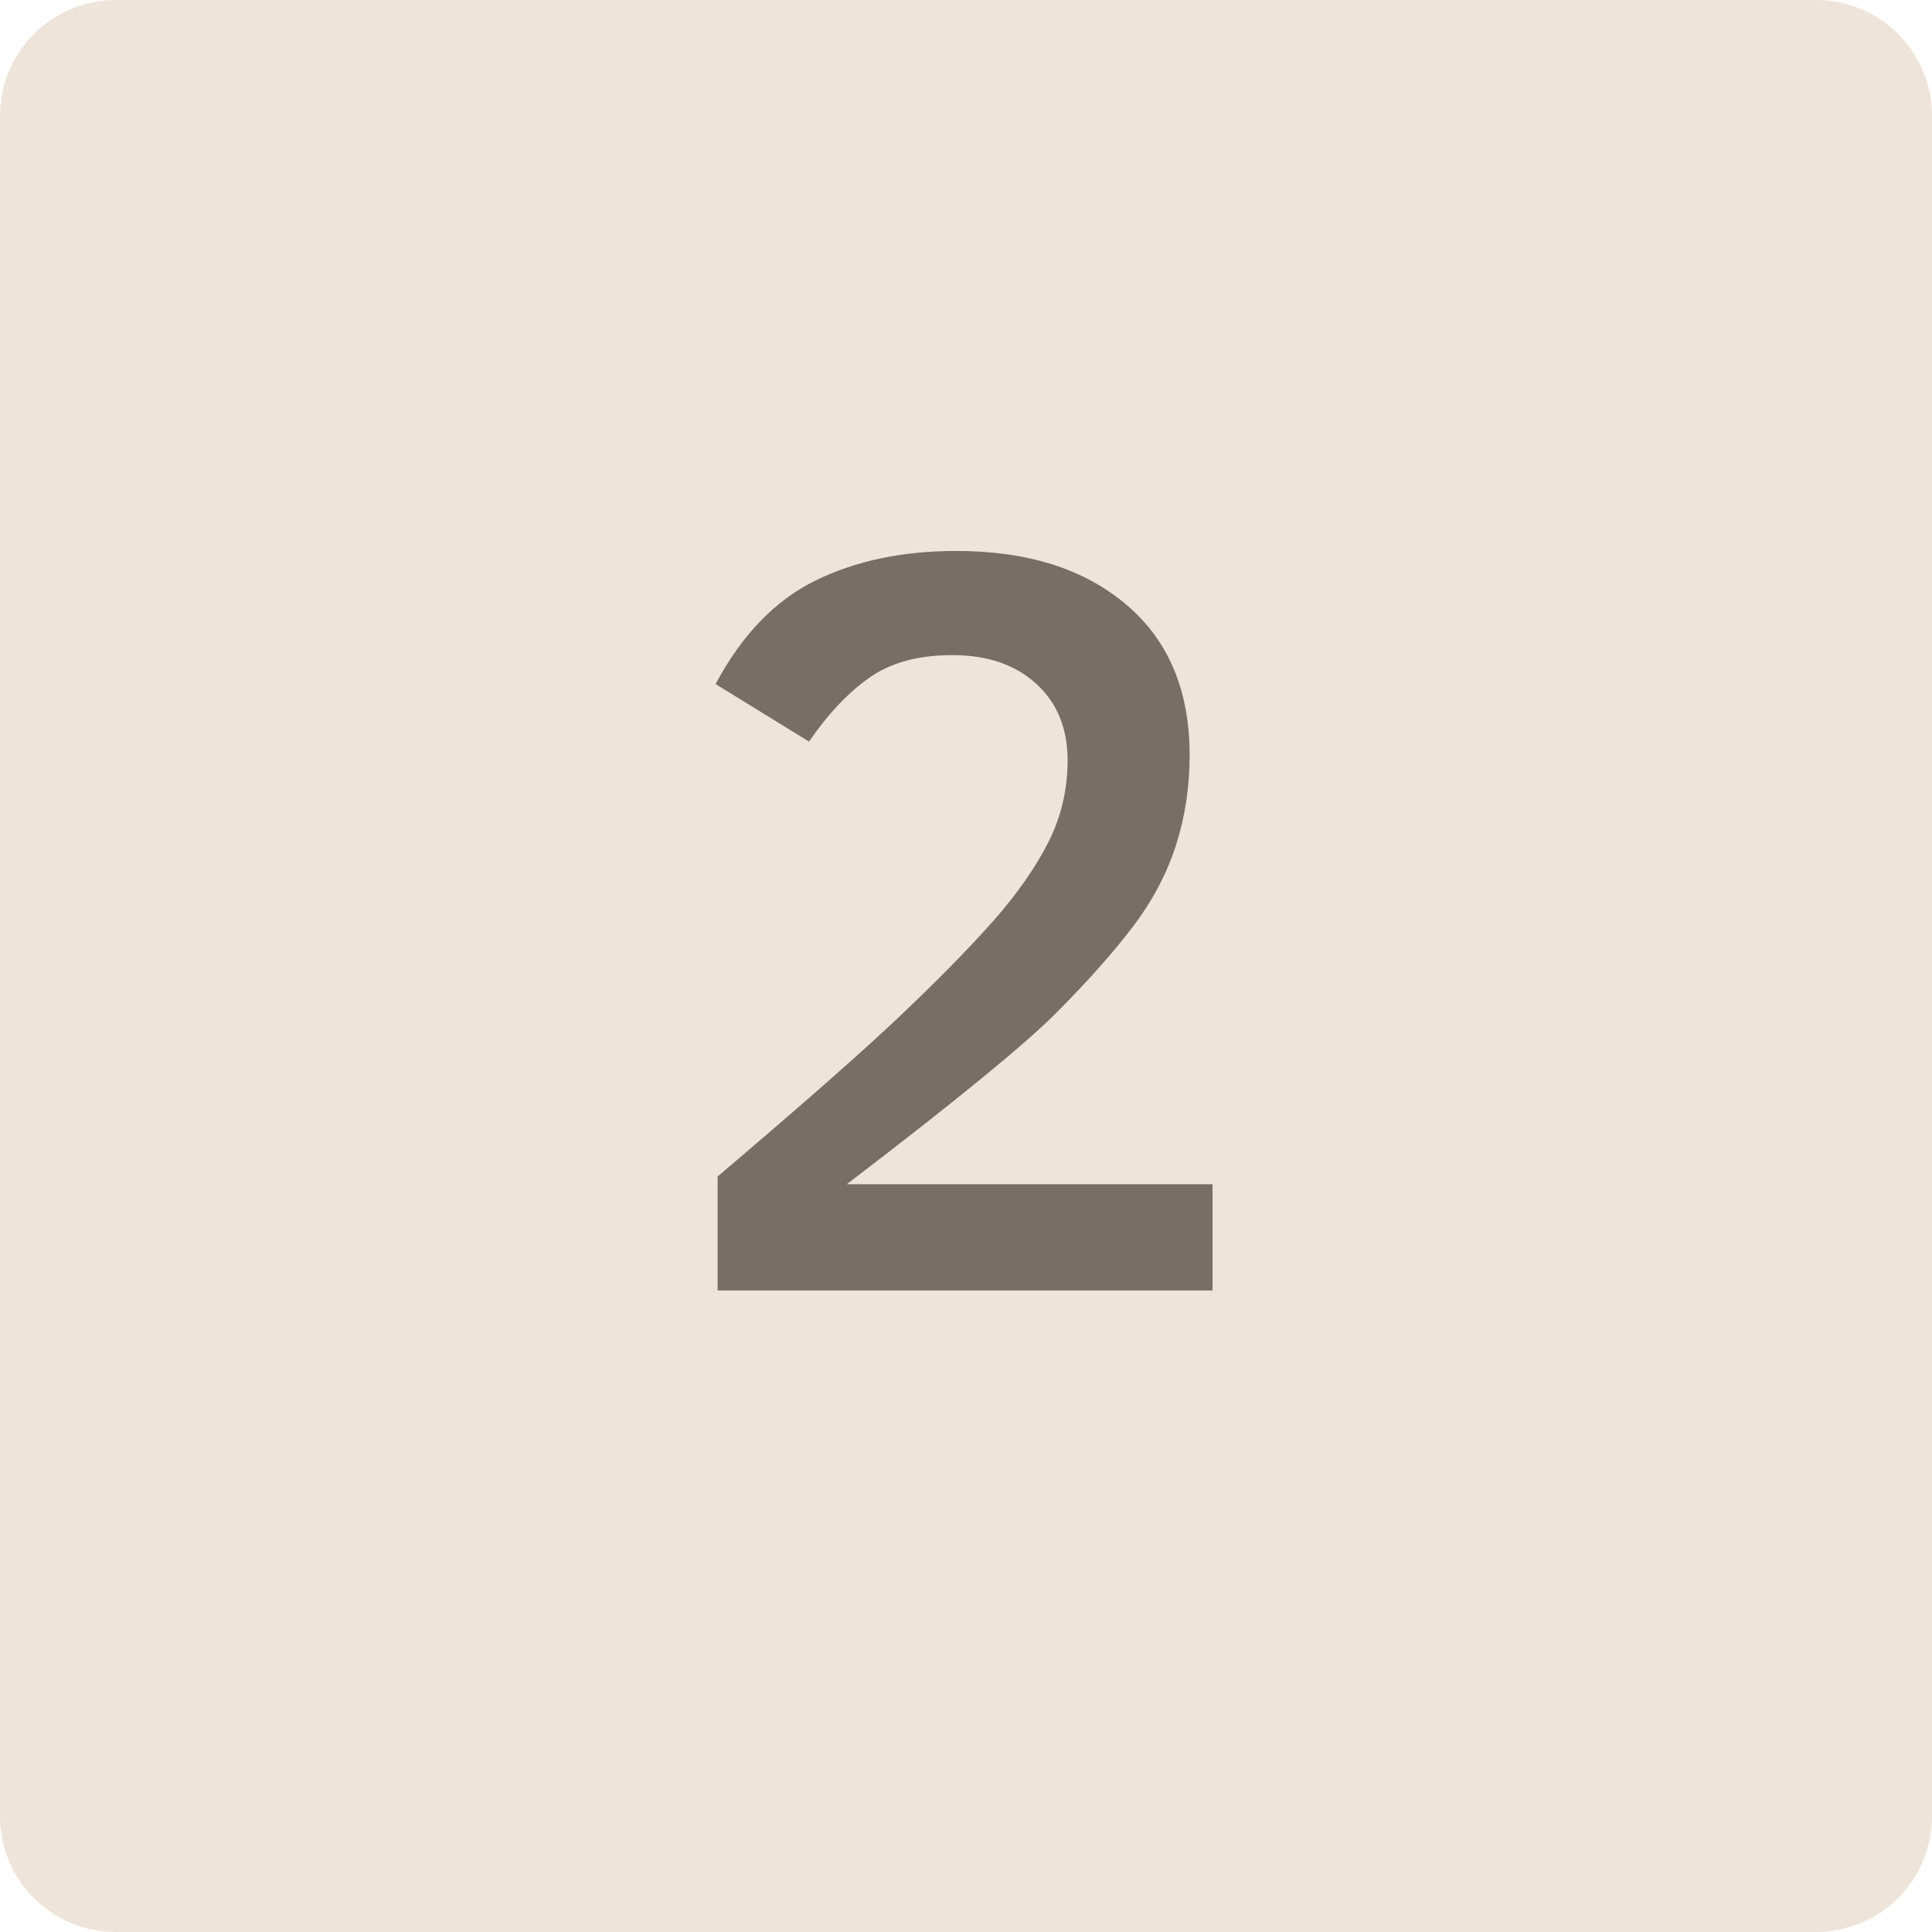 <?xml version="1.0" encoding="UTF-8" standalone="no"?>
<!-- Created with Inkscape (http://www.inkscape.org/) -->

<svg
   xmlns:dc="http://purl.org/dc/elements/1.1/"
   xmlns:cc="http://creativecommons.org/ns#"
   xmlns:rdf="http://www.w3.org/1999/02/22-rdf-syntax-ns#"
   xmlns:svg="http://www.w3.org/2000/svg"
   xmlns="http://www.w3.org/2000/svg"
   version="1.2"
   width="100"
   height="100"
   id="svg2">
  <defs
     id="defs15" />
  <g
     id="g4">
    <title
       id="title6">Layer 1</title>
  </g>
  <g
     id="g8">
    <title
       id="title10">Layer 2</title>
    <path
       d="m 6,0 88,0 c 3.324,0 6,2.676 6,6 l 0,88 c 0,3.324 -2.676,6 -6,6 L 6,100 C 2.676,100 0,97.324 0,94 L 0,6 C 0,2.676 2.676,0 6,0 z"
       id="svg_10"
       style="fill:#eee4da" />
  </g>
  <g
     id="text2989"
     style="font-size:72px;font-style:normal;font-variant:normal;font-weight:normal;font-stretch:normal;line-height:125%;letter-spacing:0px;word-spacing:0px;fill:#776e65;fill-opacity:1;stroke:none;font-family:Clear Sans;-inkscape-font-specification:Clear Sans">
    <path
       d="m 37.144,66.796 0,-5.901 c 4.373,-3.713 7.537,-6.498 9.493,-8.357 1.956,-1.859 3.545,-3.479 4.768,-4.863 1.222,-1.383 2.171,-2.735 2.844,-4.056 0.674,-1.321 1.01,-2.745 1.01,-4.271 -2.2e-5,-1.65 -0.542,-2.97 -1.626,-3.958 -1.084,-0.988 -2.531,-1.482 -4.341,-1.482 -1.744,3.3e-5 -3.167,0.384 -4.268,1.151 -1.101,0.767 -2.151,1.876 -3.149,3.326 l -4.837,-2.978 c 1.361,-2.548 3.082,-4.333 5.165,-5.356 2.083,-1.023 4.516,-1.534 7.3,-1.534 3.675,3.8e-5 6.605,0.925 8.792,2.776 2.186,1.851 3.28,4.448 3.28,7.791 -2.8e-5,1.652 -0.238,3.214 -0.714,4.687 -0.476,1.473 -1.221,2.876 -2.233,4.208 -1.013,1.332 -2.333,2.816 -3.96,4.452 -1.628,1.636 -5.241,4.591 -10.84,8.866 l 18.933,0 0,5.499 z"
       id="path3762"
       style="font-size:55px;font-weight:bold;fill:#776e65" />
  </g>
</svg>

